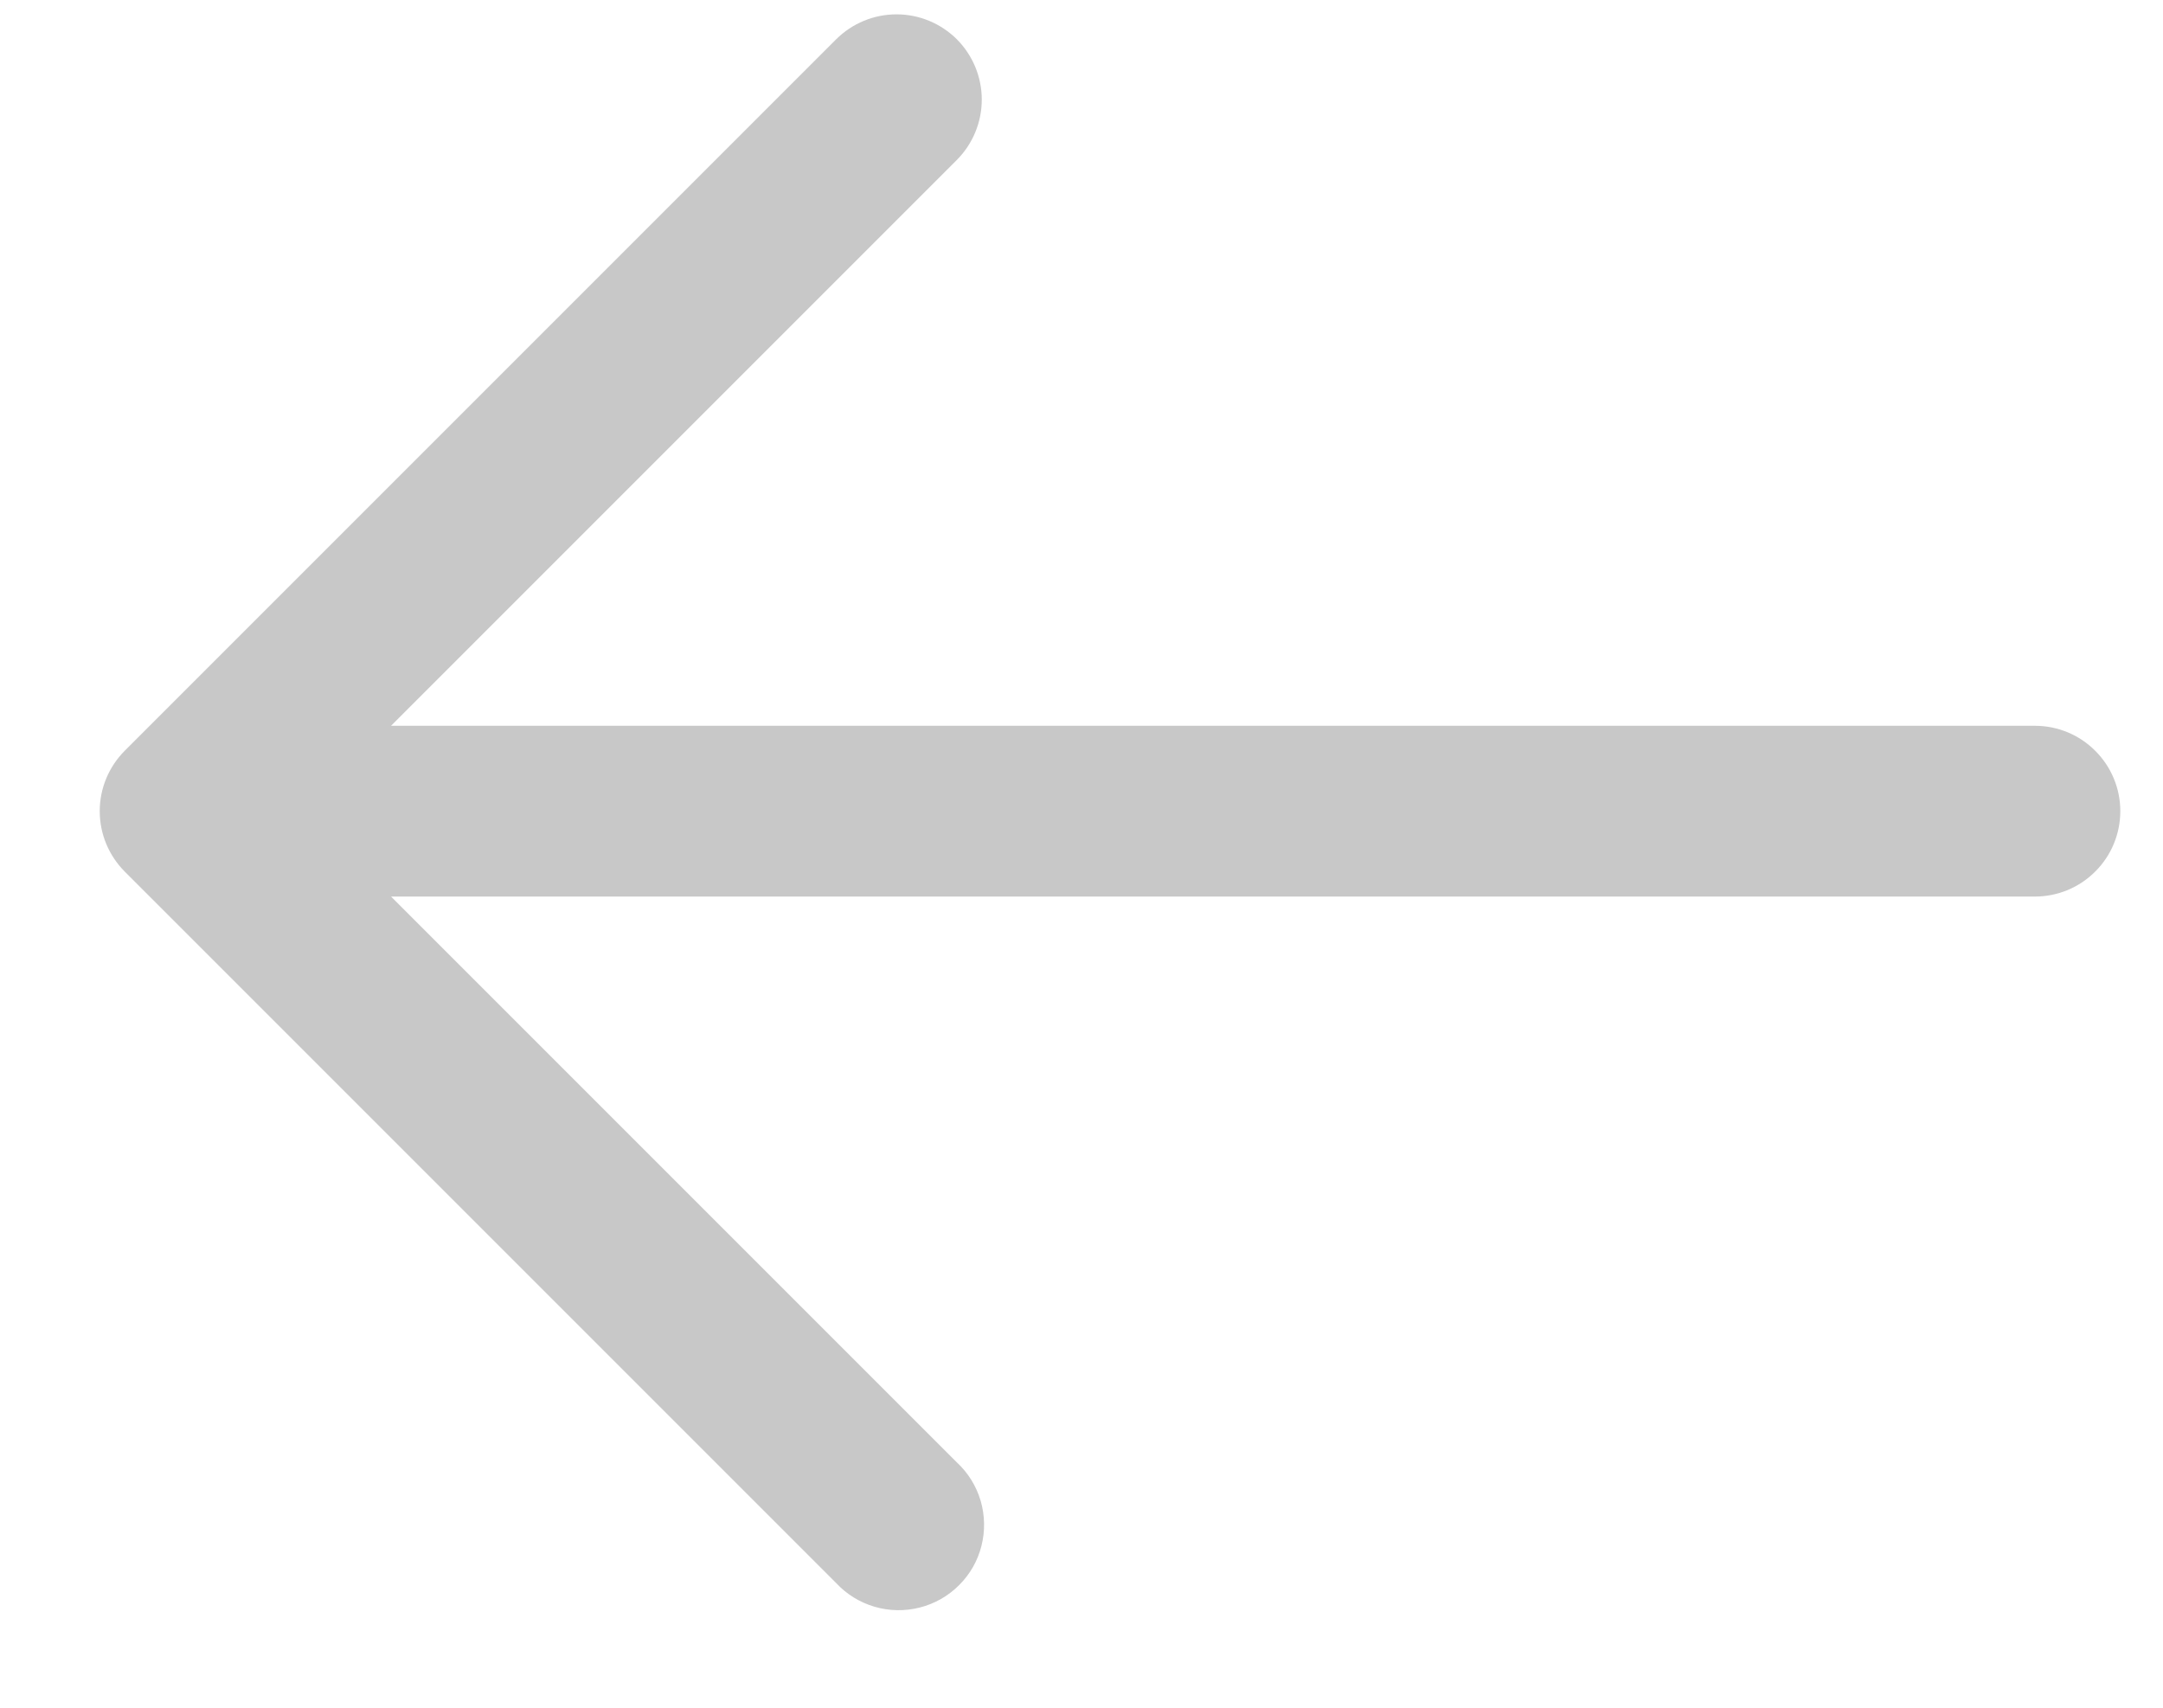 <svg width="19" height="15" viewBox="0 0 19 15" fill="none" xmlns="http://www.w3.org/2000/svg">
<path d="M8.405 0.345C8.545 0.486 8.624 0.676 8.624 0.875C8.624 1.074 8.545 1.264 8.405 1.405L3.435 6.375L17.875 6.375C18.074 6.375 18.265 6.454 18.405 6.595C18.546 6.735 18.625 6.926 18.625 7.125C18.625 7.324 18.546 7.515 18.405 7.655C18.265 7.796 18.074 7.875 17.875 7.875L3.435 7.875L8.405 12.845C8.504 12.937 8.576 13.053 8.614 13.182C8.652 13.312 8.654 13.449 8.621 13.579C8.588 13.71 8.52 13.829 8.424 13.924C8.329 14.019 8.21 14.087 8.079 14.12C7.949 14.153 7.812 14.151 7.682 14.113C7.553 14.075 7.437 14.004 7.345 13.905L1.095 7.655C0.955 7.514 0.876 7.324 0.876 7.125C0.876 6.926 0.955 6.736 1.095 6.595L7.345 0.345C7.486 0.205 7.676 0.126 7.875 0.126C8.074 0.126 8.264 0.205 8.405 0.345Z" fill="#C8C8C8"/>
</svg>
